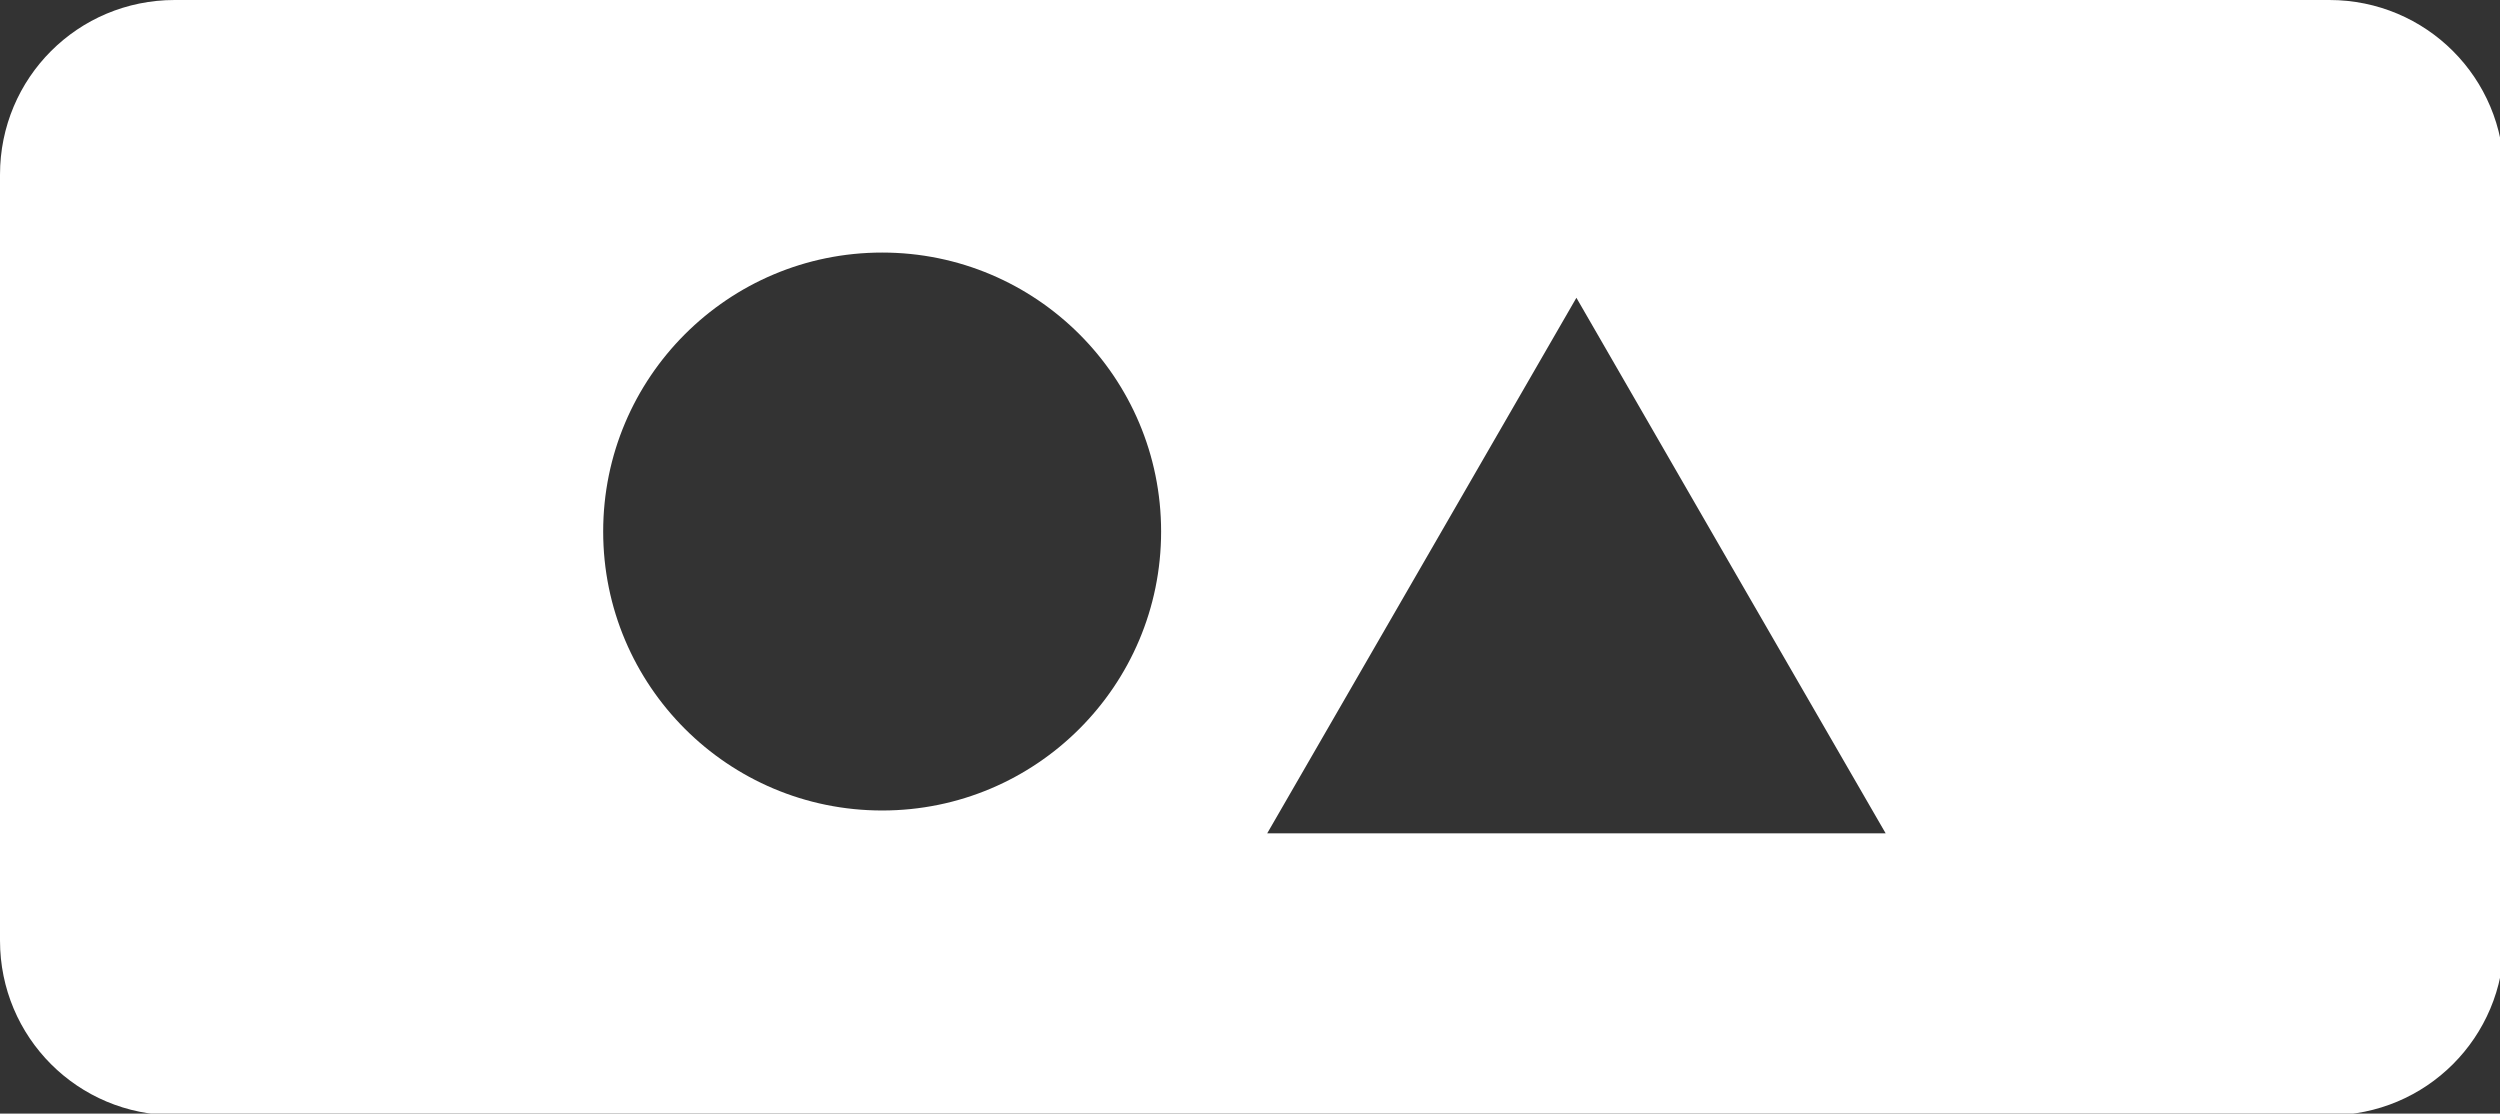 <?xml version="1.0" encoding="UTF-8" standalone="no"?>
<!-- Created with Inkscape (http://www.inkscape.org/) -->

<svg
   xmlns:dc="http://purl.org/dc/elements/1.1/"
   xmlns:cc="http://creativecommons.org/ns#"
   xmlns:rdf="http://www.w3.org/1999/02/22-rdf-syntax-ns#"
   xmlns:svg="http://www.w3.org/2000/svg"
   xmlns="http://www.w3.org/2000/svg"
   xmlns:sodipodi="http://sodipodi.sourceforge.net/DTD/sodipodi-0.dtd"
   xmlns:inkscape="http://www.inkscape.org/namespaces/inkscape"
   width="14.33mm"
   height="6.383mm"
   viewBox="0 0 14.33 6.383"
   version="1.1"
   id="svg4809"
   inkscape:version="0.92.3 (2405546, 2018-03-11)"
   sodipodi:docname="icon_attribute_categorical_white.svg">
  <rect x="0" y="0" width="14.33" height="6.383" fill="#333333" stroke="none"/>
  <defs
     id="defs4803" />
  <sodipodi:namedview
     id="base"
     pagecolor="#ffffff"
     bordercolor="#666666"
     borderopacity="1.0"
     inkscape:pageopacity="0.0"
     inkscape:pageshadow="2"
     inkscape:zoom="7.919596"
     inkscape:cx="29.773042"
     inkscape:cy="30.193071"
     inkscape:document-units="mm"
     inkscape:current-layer="layer1"
     showgrid="false"
     inkscape:window-width="1920"
     inkscape:window-height="1017"
     inkscape:window-x="0"
     inkscape:window-y="30"
     inkscape:window-maximized="1"
     inkscape:snap-bbox="true"
     inkscape:bbox-paths="true"
     inkscape:bbox-nodes="true"
     inkscape:snap-bbox-edge-midpoints="true"
     inkscape:snap-bbox-midpoints="true"
     showguides="true"
     inkscape:guide-bbox="true">
    <sodipodi:guide
       position="-1e-07,3.191"
       orientation="1,0"
       id="guide816"
       inkscape:locked="false" />
    <sodipodi:guide
       position="3.274,6.383"
       orientation="0,1"
       id="guide818"
       inkscape:locked="false" />
    <sodipodi:guide
       position="5.379,-3.0847167e-06"
       orientation="0,1"
       id="guide820"
       inkscape:locked="false" />
    <sodipodi:guide
       position="14.33,1.57"
       orientation="1,0"
       id="guide822"
       inkscape:locked="false" />
  </sodipodi:namedview>
  <g
     inkscape:label="Layer 1"
     inkscape:groupmode="layer"
     id="layer1"
     transform="translate(-9.262,-103.801)">
    <path
       style="opacity:1;fill:#ffffff;fill-opacity:1;stroke:none;stroke-width:5.669;stroke-linecap:round;stroke-miterlimit:4;stroke-dasharray:none;stroke-opacity:1;paint-order:normal"
       d="M 3.779 0 C 1.685 0 0 1.685 0 3.779 L 0 20.344 C 0 22.438 1.685 24.123 3.779 24.123 L 50.383 24.123 C 52.477 24.123 54.162 22.438 54.162 20.344 L 54.162 3.779 C 54.162 1.685 52.477 0 50.383 0 L 3.779 0 z M 19.082 5.463 C 22.415 5.463 25.116 8.165 25.115 11.498 C 25.115 14.83 22.414 17.531 19.082 17.531 C 15.749 17.532 13.047 14.831 13.047 11.498 C 13.046 8.165 15.749 5.462 19.082 5.463 z M 34.098 6.441 L 37.441 12.234 L 40.787 18.025 L 34.098 18.025 L 27.41 18.025 L 30.754 12.234 L 34.098 6.441 z "
       transform="matrix(0.265,0,0,0.265,9.262,103.801)"
       id="rect824" />
  </g>
</svg>
